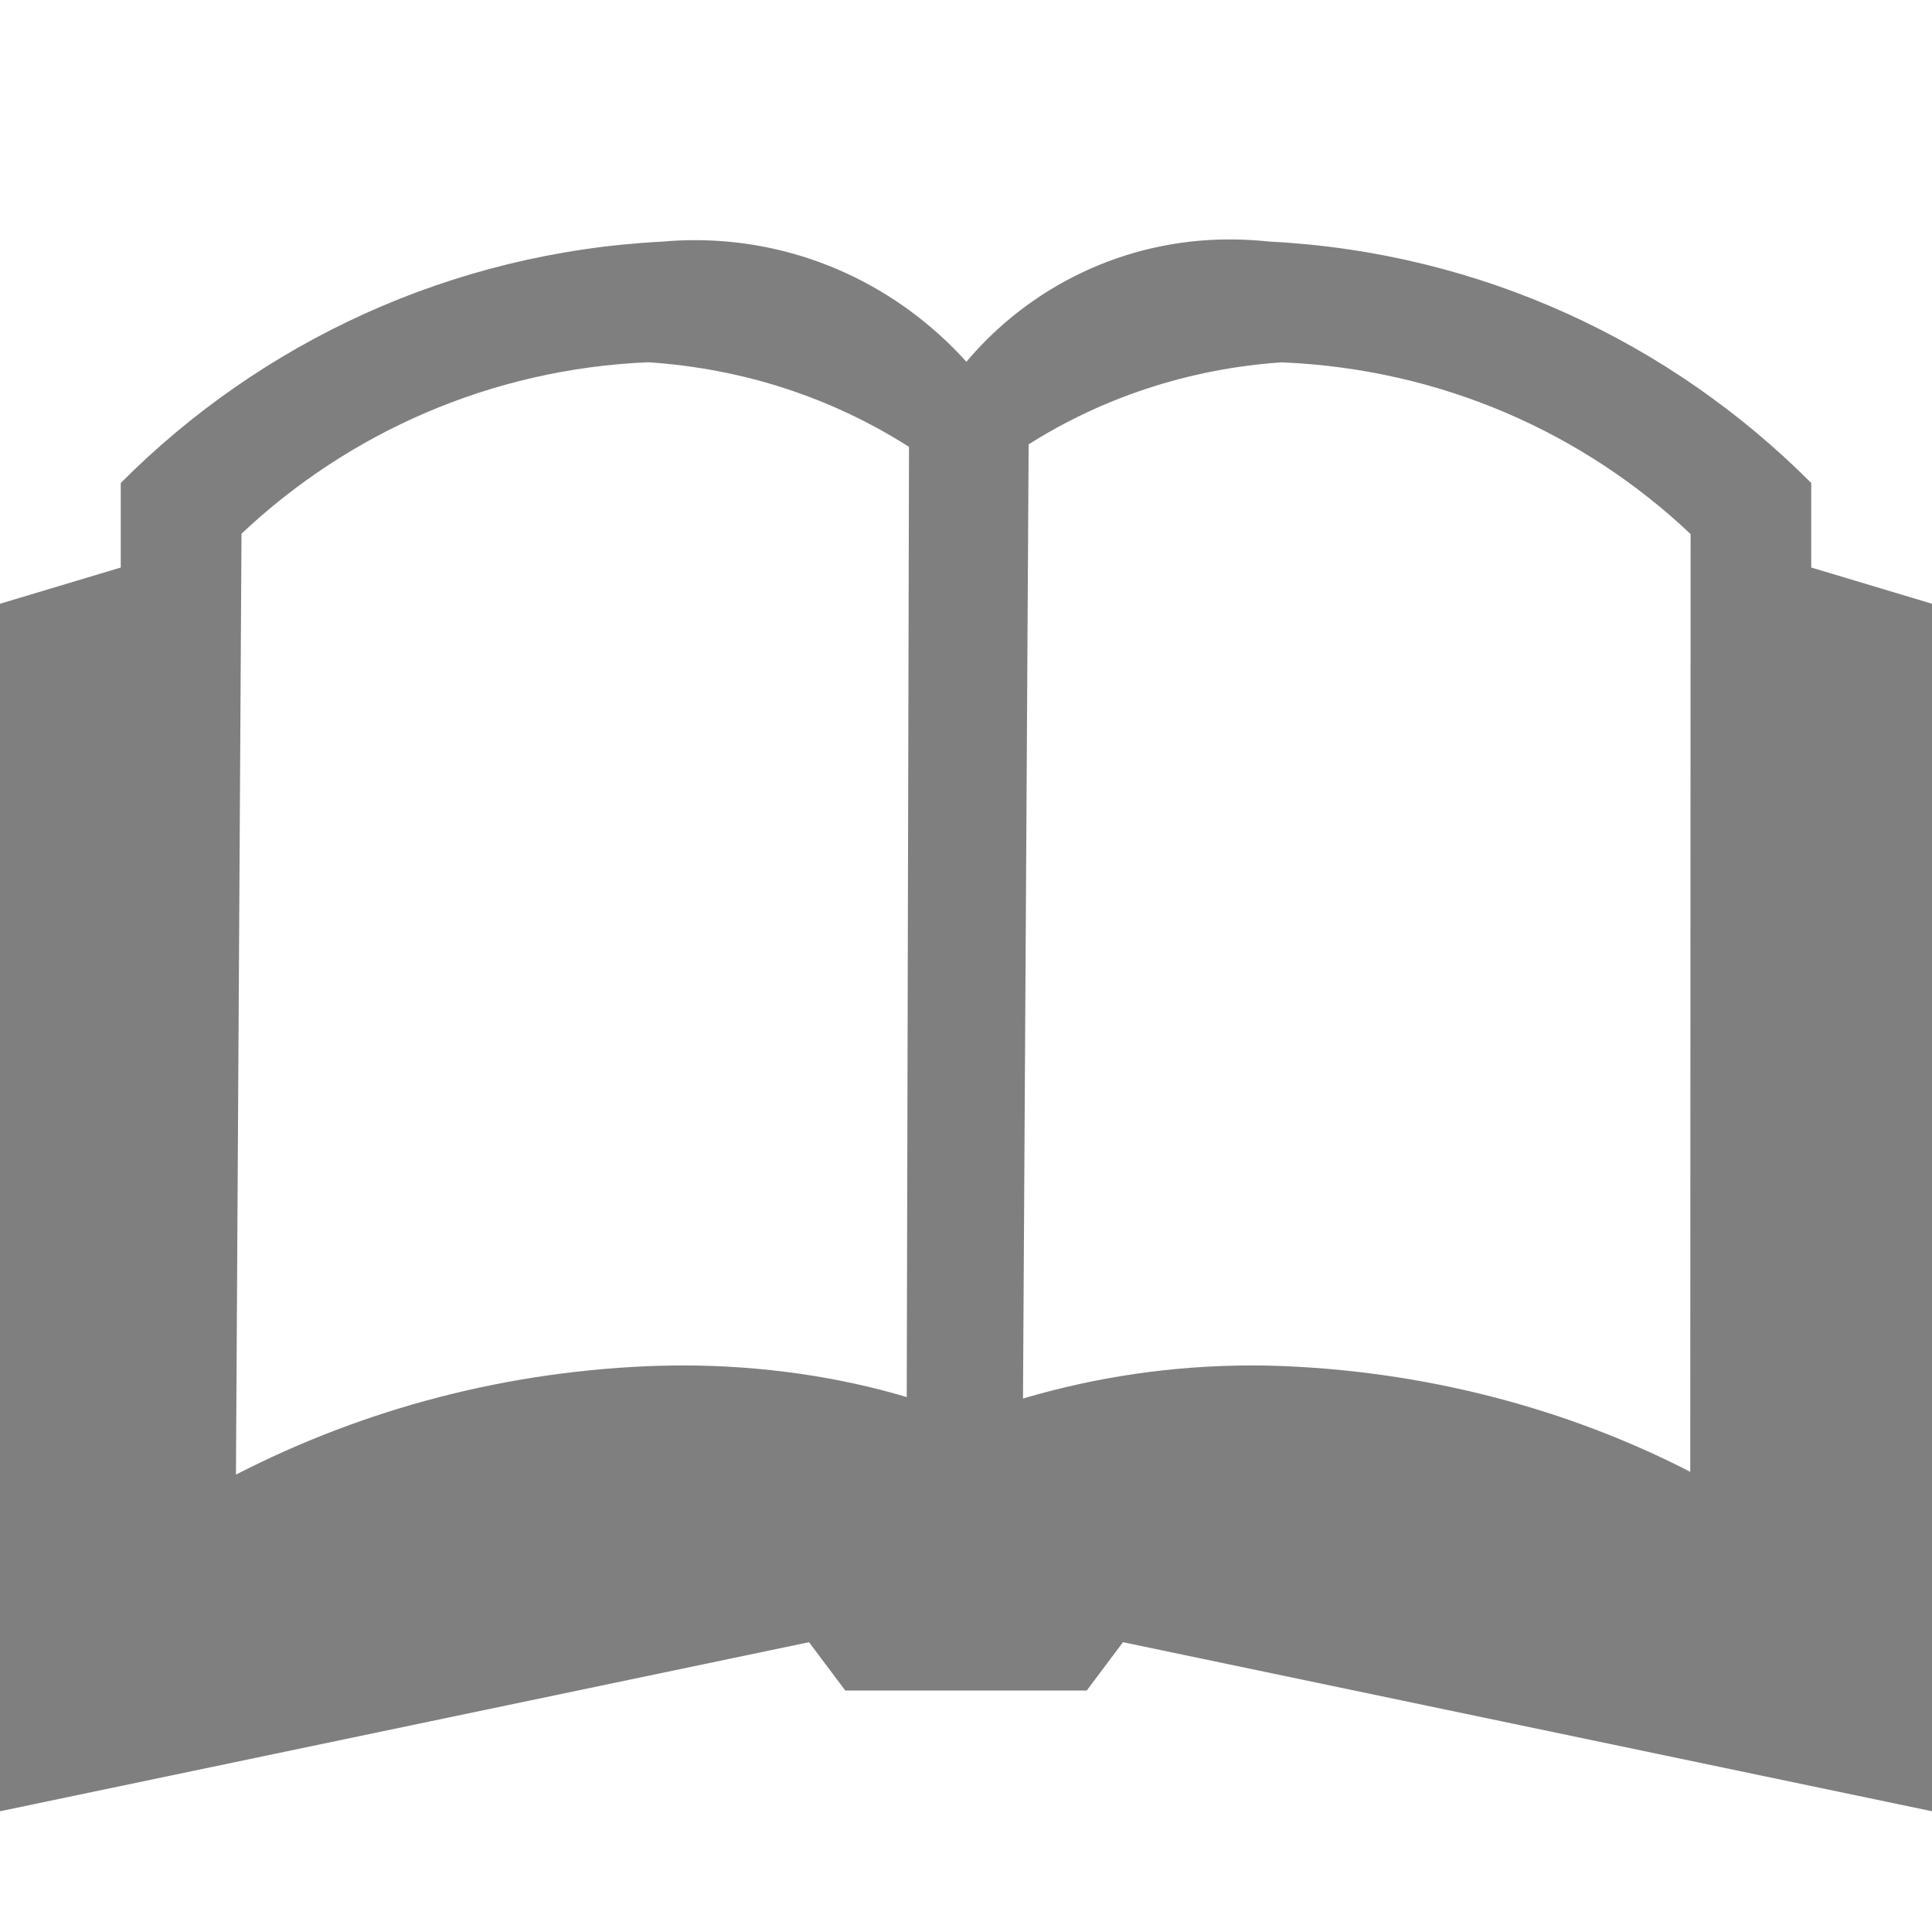 <svg width="40" height="40" viewBox="0 0 40 40" fill="none" xmlns="http://www.w3.org/2000/svg">
<g clip-path="url(#clip0_78_399)">
<path d="M37.5 11.75V10C34.602 7.092 30.665 5.225 26.29 5.002C26.01 4.972 25.735 4.957 25.455 4.957C23.27 4.957 21.312 5.942 20.008 7.49C18.617 5.947 16.615 4.972 14.385 4.972C14.16 4.972 13.94 4.982 13.72 5.002C9.335 5.225 5.395 7.092 2.5 10V11.75L0 12.5V37.5L16.75 34L17.5 35H22.5L23.25 34L40 37.5V12.5L37.5 11.75ZM13.7 28.275C10.512 28.367 7.532 29.17 4.885 30.53L5 11.05C7.213 8.962 10.165 7.637 13.422 7.5C15.438 7.635 17.258 8.257 18.82 9.252L18.773 28.925C17.385 28.51 15.79 28.27 14.137 28.27C13.982 28.27 13.828 28.273 13.675 28.277L13.7 28.275ZM35 30.475C32.468 29.17 29.488 28.367 26.33 28.275C26.19 28.273 26.06 28.27 25.927 28.27C24.277 28.27 22.685 28.51 21.18 28.955L21.297 9.2C22.8 8.247 24.602 7.632 26.538 7.502C29.848 7.64 32.79 8.967 35.002 11.057L34.995 30.477L35 30.475Z" fill="black" fill-opacity="0.5"/>
</g>
<defs>
<clipPath id="clip0_78_399">
<rect width="40" height="40" fill="white"/>
</clipPath>
</defs>
</svg>
